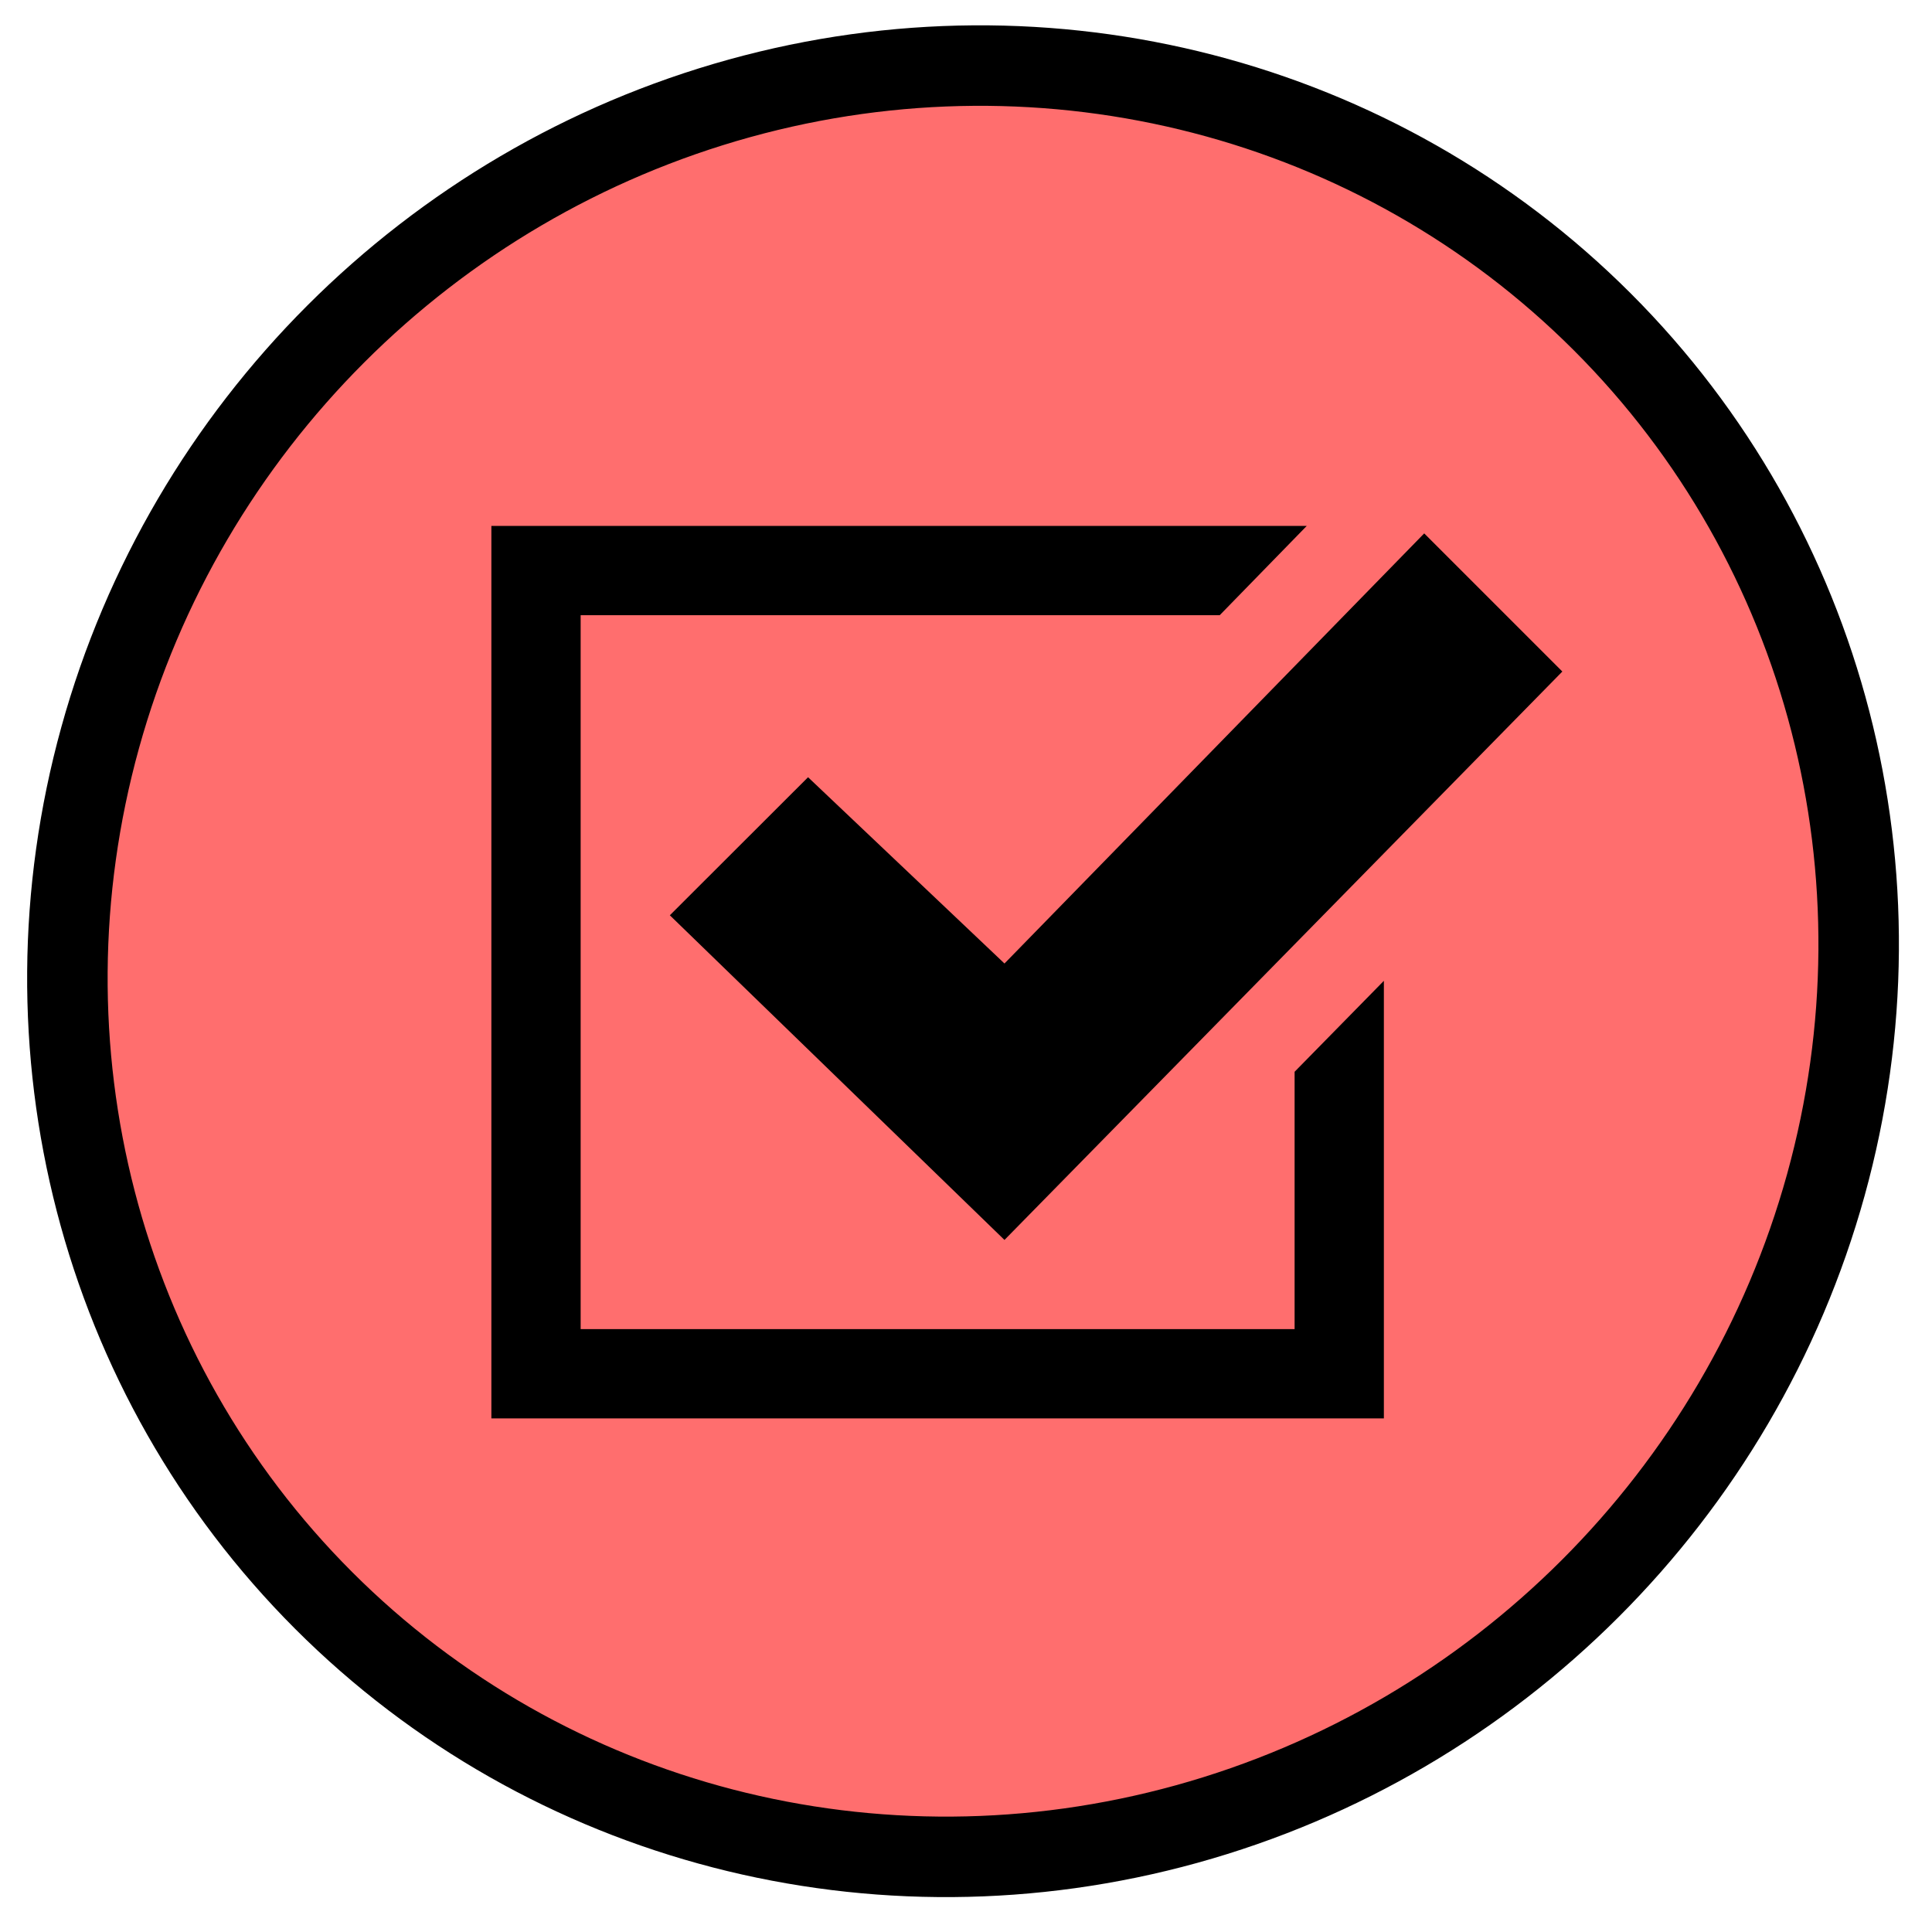 <?xml version="1.0" encoding="utf-8"?>
<svg width="24" height="24" viewBox="0 0 24 24" xmlns="http://www.w3.org/2000/svg">
  <defs>
    <pattern id="pattern-0" x="0" y="0" width="25" height="25" patternUnits="userSpaceOnUse" viewBox="0 0 100 100">
      <rect x="0" y="0" width="50" height="100" style="fill: black;"/>
    </pattern>
  </defs>
  <ellipse style="fill: rgb(255, 110, 110); stroke: rgb(0, 0, 0);" transform="matrix(-0.707, 0.707, -0.707, -0.707, 19.429, 13.865)" cx="3.919" cy="6.641" rx="11.233" ry="11.021"/>
  <path d="M 17.191 12.184 L 17.191 17.62 L 6.104 17.62 L 6.104 6.533 L 16.233 6.533 L 15.152 7.642 L 7.213 7.642 L 7.213 16.511 L 16.082 16.511 L 16.082 13.314 L 17.191 12.184 Z M 17.692 6.626 L 12.478 11.969 L 10.038 9.655 L 8.321 11.37 L 12.478 15.403 L 19.408 8.342 L 17.692 6.626 Z" style="stroke: rgb(0, 0, 0); vector-effect: non-scaling-stroke; paint-order: stroke; stroke-width: 0;"/>
</svg>
